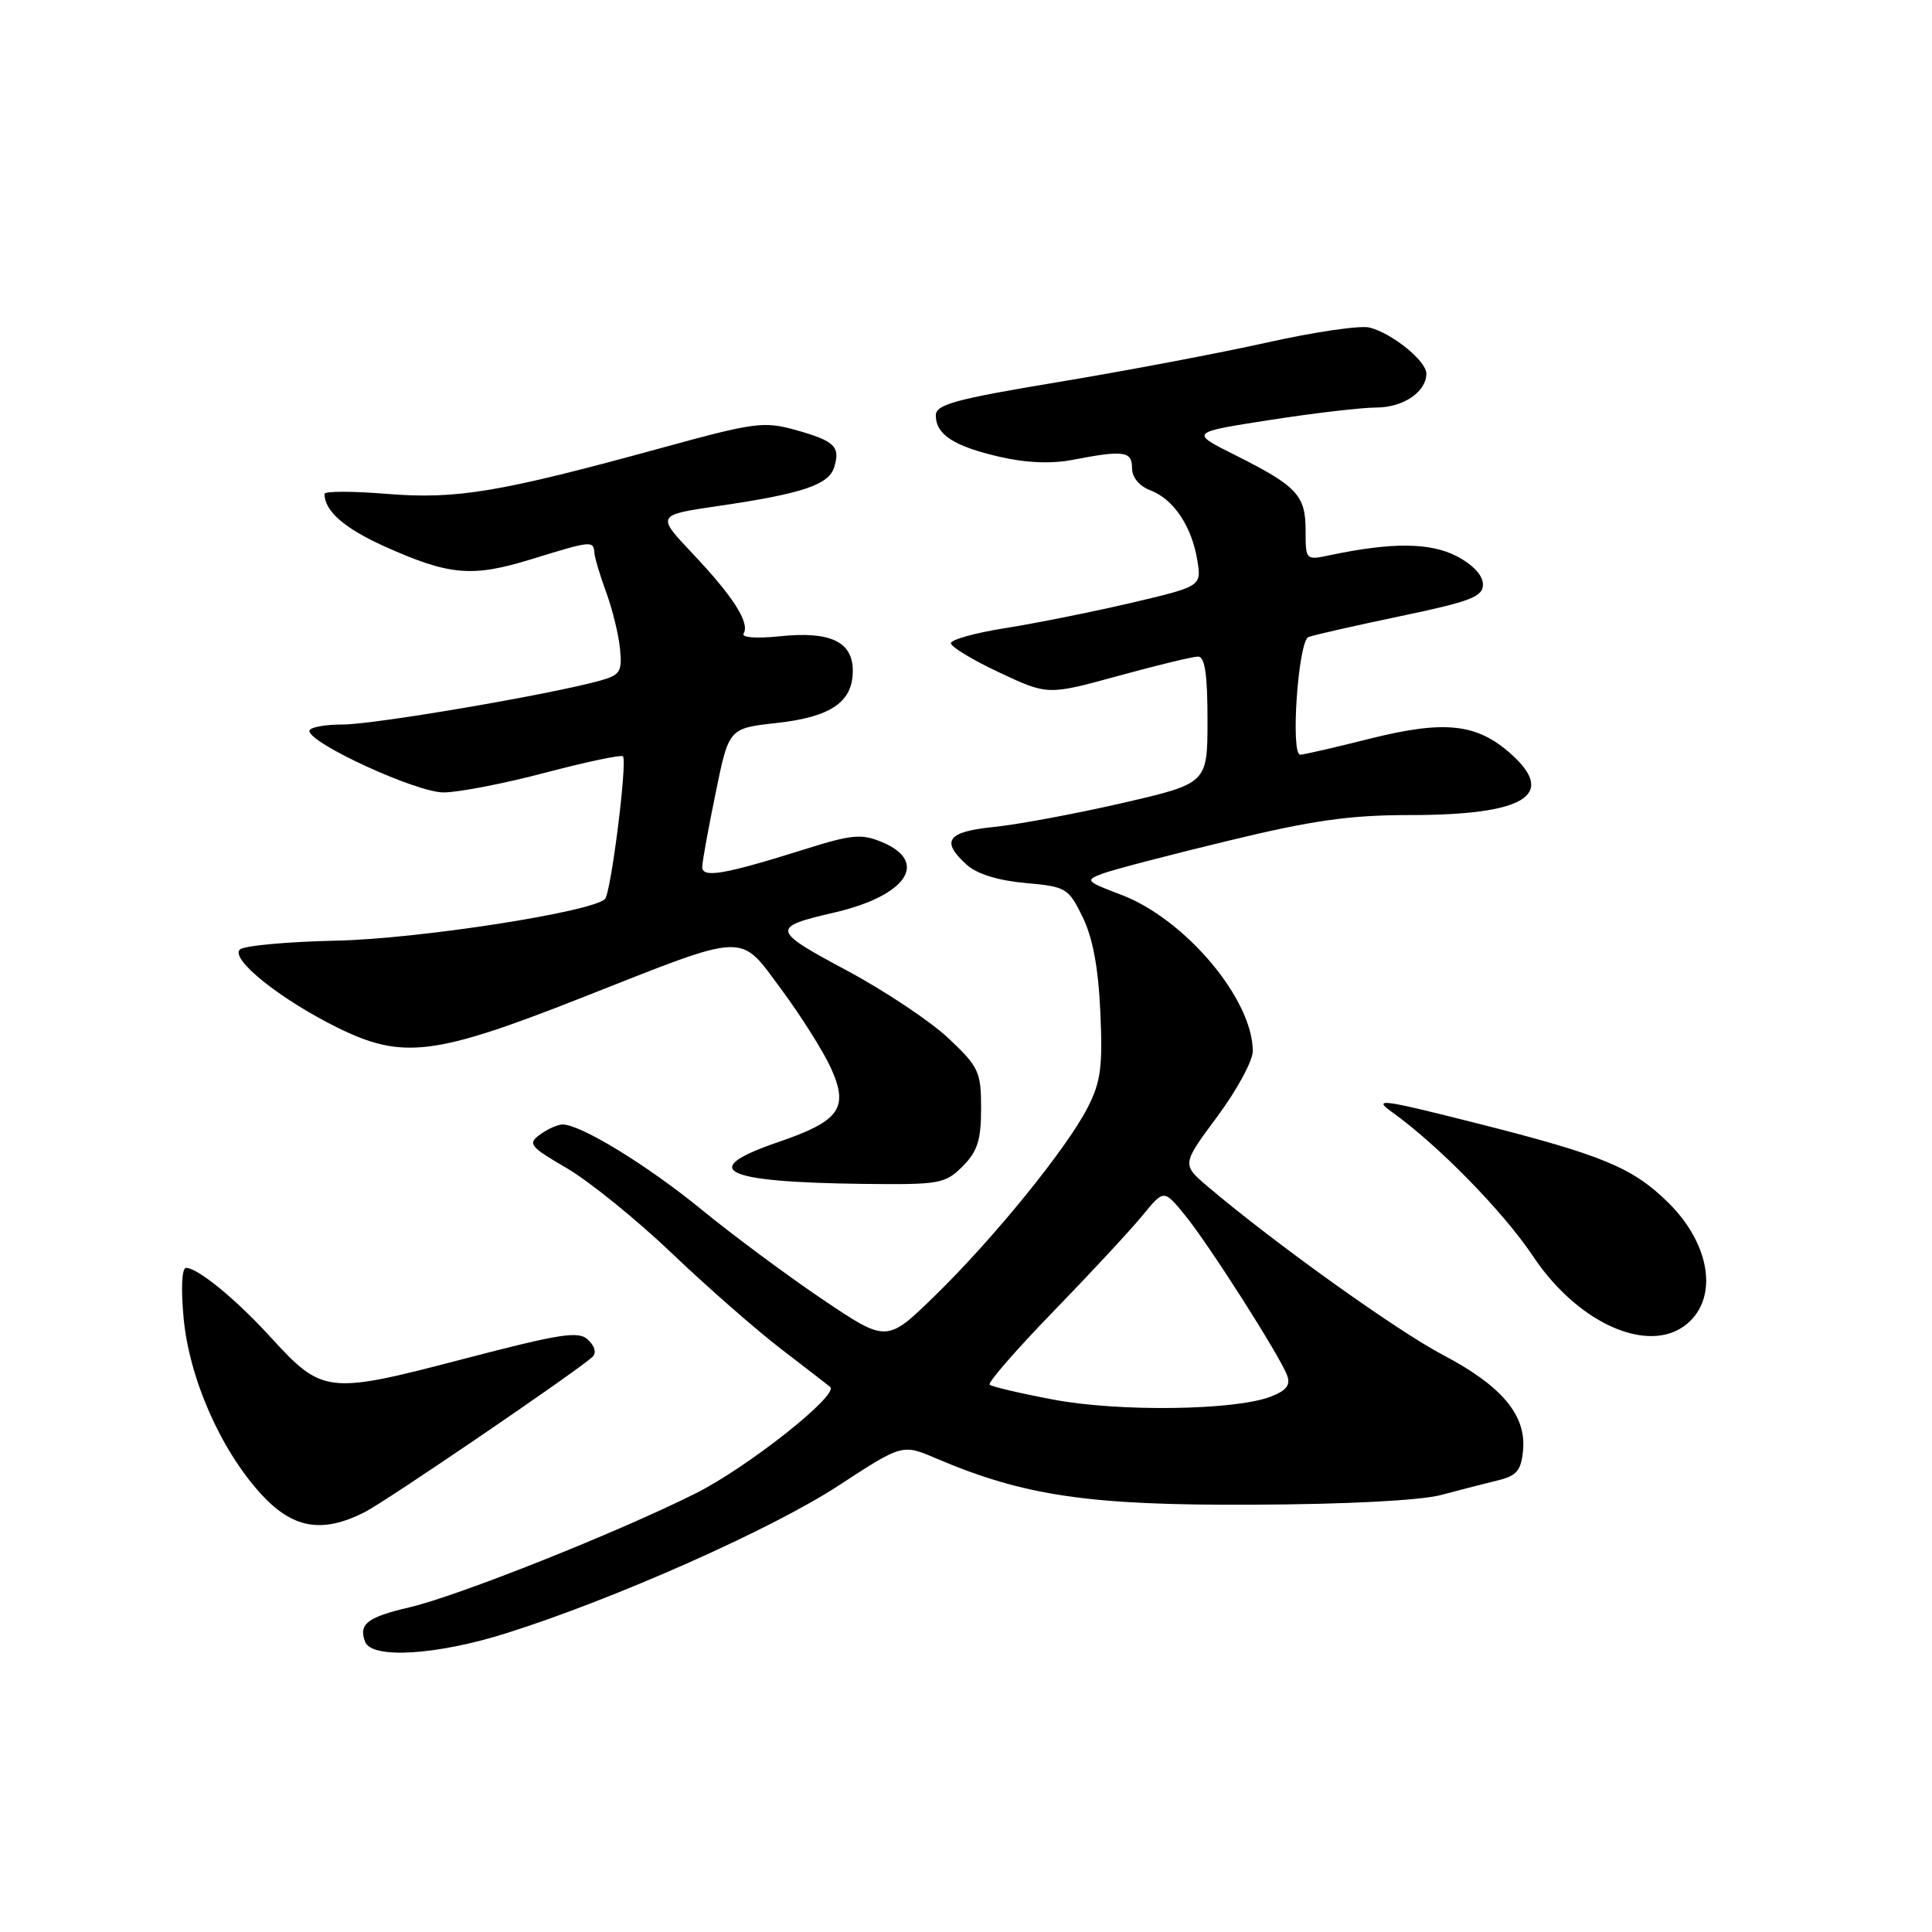 <?xml version="1.0" encoding="UTF-8" standalone="no"?>
<!DOCTYPE svg PUBLIC "-//W3C//DTD SVG 1.1//EN" "http://www.w3.org/Graphics/SVG/1.1/DTD/svg11.dtd" >
<svg xmlns="http://www.w3.org/2000/svg" xmlns:xlink="http://www.w3.org/1999/xlink" version="1.1" viewBox="0 0 256 256">
 <g >
 <path fill="currentColor"
d=" M 67.12 216.40 C 81.45 211.88 102.20 202.66 111.03 196.90 C 119.56 191.33 119.56 191.33 124.03 193.24 C 135.73 198.23 144.34 199.49 166.00 199.38 C 178.57 199.33 188.24 198.82 191.00 198.08 C 193.47 197.42 196.85 196.55 198.50 196.15 C 200.96 195.56 201.56 194.85 201.81 192.21 C 202.27 187.53 199.01 183.64 191.17 179.52 C 185.06 176.31 168.76 164.64 160.04 157.23 C 156.59 154.29 156.59 154.29 161.29 147.96 C 163.88 144.47 166.00 140.57 166.00 139.28 C 166.00 132.41 157.06 121.79 148.56 118.56 C 143.88 116.79 143.74 116.64 146.06 115.77 C 147.40 115.26 154.87 113.31 162.65 111.43 C 173.94 108.69 178.84 108.00 186.84 108.00 C 202.00 108.00 206.34 105.37 200.21 99.90 C 195.69 95.86 191.43 95.40 181.51 97.88 C 176.87 99.05 172.72 100.00 172.29 100.00 C 170.97 100.01 172.02 84.93 173.38 84.41 C 174.04 84.15 179.52 82.91 185.54 81.65 C 194.90 79.69 196.50 79.07 196.50 77.43 C 196.50 76.24 195.16 74.81 193.00 73.69 C 189.50 71.88 184.41 71.84 176.25 73.56 C 173.01 74.25 173.00 74.23 173.00 70.28 C 173.00 65.62 171.86 64.41 163.58 60.26 C 157.67 57.30 157.67 57.30 168.27 55.65 C 174.10 54.74 180.44 54.00 182.37 54.00 C 185.94 54.00 189.00 51.92 189.00 49.50 C 189.00 47.83 184.46 44.15 181.46 43.40 C 180.24 43.09 174.13 43.99 167.87 45.39 C 161.62 46.78 149.19 49.14 140.25 50.62 C 126.60 52.89 124.00 53.59 124.00 55.04 C 124.00 57.57 126.37 59.12 132.41 60.52 C 135.93 61.34 139.29 61.48 142.14 60.93 C 148.90 59.62 150.00 59.78 150.00 62.02 C 150.00 63.25 150.96 64.42 152.45 64.98 C 155.51 66.14 157.92 69.75 158.65 74.24 C 159.21 77.69 159.21 77.69 149.86 79.89 C 144.71 81.09 137.24 82.59 133.25 83.22 C 129.26 83.85 126.00 84.75 126.00 85.23 C 126.00 85.71 128.89 87.46 132.42 89.11 C 138.84 92.12 138.84 92.12 148.17 89.56 C 153.30 88.15 158.06 87.00 158.75 87.00 C 159.65 87.00 160.00 89.35 160.00 95.40 C 160.00 103.80 160.00 103.80 148.75 106.40 C 142.56 107.82 134.91 109.25 131.75 109.57 C 125.49 110.20 124.60 111.42 128.10 114.59 C 129.43 115.80 132.27 116.68 135.85 117.00 C 141.26 117.48 141.57 117.66 143.45 121.50 C 144.79 124.23 145.54 128.23 145.80 134.11 C 146.13 141.32 145.86 143.36 144.13 146.74 C 141.37 152.15 131.69 164.08 123.87 171.70 C 117.50 177.91 117.50 177.91 109.00 172.18 C 104.33 169.03 97.12 163.68 93.00 160.31 C 85.78 154.40 76.96 149.00 74.54 149.00 C 73.90 149.00 72.56 149.60 71.56 150.33 C 69.89 151.55 70.18 151.92 75.12 154.80 C 78.08 156.53 84.33 161.59 89.00 166.04 C 93.67 170.50 100.20 176.22 103.50 178.75 C 106.80 181.28 109.72 183.54 110.00 183.77 C 111.23 184.81 99.02 194.47 92.12 197.91 C 81.72 203.11 60.65 211.49 54.25 212.98 C 48.67 214.28 47.48 215.20 48.38 217.55 C 49.26 219.85 57.86 219.33 67.12 216.40 Z  M 48.30 200.38 C 51.15 198.94 76.05 181.97 78.46 179.84 C 79.05 179.31 78.86 178.45 77.96 177.56 C 76.69 176.32 74.47 176.66 61.14 180.14 C 43.38 184.78 42.72 184.70 35.82 177.14 C 31.26 172.15 26.20 168.00 24.66 168.00 C 24.09 168.00 23.96 170.68 24.33 174.65 C 25.08 182.62 29.17 191.97 34.50 197.87 C 38.73 202.54 42.62 203.25 48.30 200.38 Z  M 224.00 175.00 C 227.67 171.33 226.37 164.55 220.97 159.27 C 216.30 154.71 212.31 153.05 196.00 148.92 C 183.01 145.63 181.81 145.47 184.47 147.37 C 190.56 151.73 199.23 160.59 203.13 166.45 C 209.34 175.77 219.19 179.81 224.00 175.00 Z  M 127.55 154.55 C 129.52 152.57 130.00 151.08 130.00 146.87 C 130.00 142.02 129.70 141.37 125.68 137.58 C 123.31 135.34 117.22 131.28 112.16 128.57 C 102.22 123.26 102.13 122.86 110.49 120.93 C 120.10 118.72 123.17 114.23 116.89 111.59 C 114.16 110.45 112.89 110.56 106.64 112.53 C 95.88 115.91 92.99 116.40 93.05 114.83 C 93.07 114.10 93.88 109.67 94.84 105.00 C 96.58 96.50 96.58 96.50 102.91 95.80 C 110.12 95.00 113.00 93.02 113.00 88.88 C 113.00 85.02 110.02 83.61 103.32 84.31 C 100.22 84.63 98.21 84.48 98.53 83.95 C 99.39 82.55 97.17 79.06 91.82 73.40 C 86.95 68.25 86.95 68.25 95.22 67.04 C 106.28 65.42 109.78 64.25 110.52 61.95 C 111.39 59.19 110.63 58.44 105.48 56.99 C 101.21 55.80 100.01 55.96 87.70 59.34 C 66.15 65.25 60.52 66.19 51.25 65.44 C 46.71 65.07 43.00 65.07 43.00 65.45 C 43.00 67.71 45.64 70.01 50.97 72.41 C 59.56 76.26 62.56 76.52 70.41 74.10 C 78.38 71.64 78.64 71.61 78.76 73.25 C 78.81 73.94 79.52 76.30 80.33 78.50 C 81.14 80.70 81.96 84.04 82.15 85.93 C 82.46 89.00 82.19 89.44 79.50 90.19 C 72.89 92.03 49.59 96.00 45.43 96.00 C 43.00 96.00 41.00 96.38 41.00 96.85 C 41.00 98.50 55.17 105.00 58.77 105.00 C 60.73 105.00 66.79 103.83 72.23 102.39 C 77.67 100.96 82.31 99.98 82.54 100.21 C 83.16 100.83 80.95 118.38 80.16 119.13 C 78.35 120.86 55.50 124.40 44.60 124.64 C 38.06 124.78 32.29 125.31 31.78 125.82 C 30.50 127.10 37.12 132.40 44.67 136.14 C 53.32 140.42 57.54 139.91 77.19 132.16 C 99.34 123.43 97.88 123.48 103.56 131.14 C 106.15 134.64 109.09 139.30 110.09 141.50 C 112.51 146.83 111.30 148.53 103.13 151.33 C 92.36 155.01 95.65 156.64 114.30 156.87 C 124.51 156.99 125.22 156.87 127.55 154.55 Z  M 139.56 185.45 C 135.19 184.63 131.40 183.74 131.13 183.47 C 130.87 183.20 134.68 178.82 139.61 173.74 C 144.54 168.66 149.84 162.95 151.40 161.04 C 154.22 157.59 154.22 157.59 157.01 161.01 C 160.17 164.88 169.55 179.59 170.55 182.24 C 171.03 183.52 170.47 184.26 168.35 185.07 C 163.62 186.89 148.25 187.10 139.56 185.45 Z "/>
</g>
</svg>
